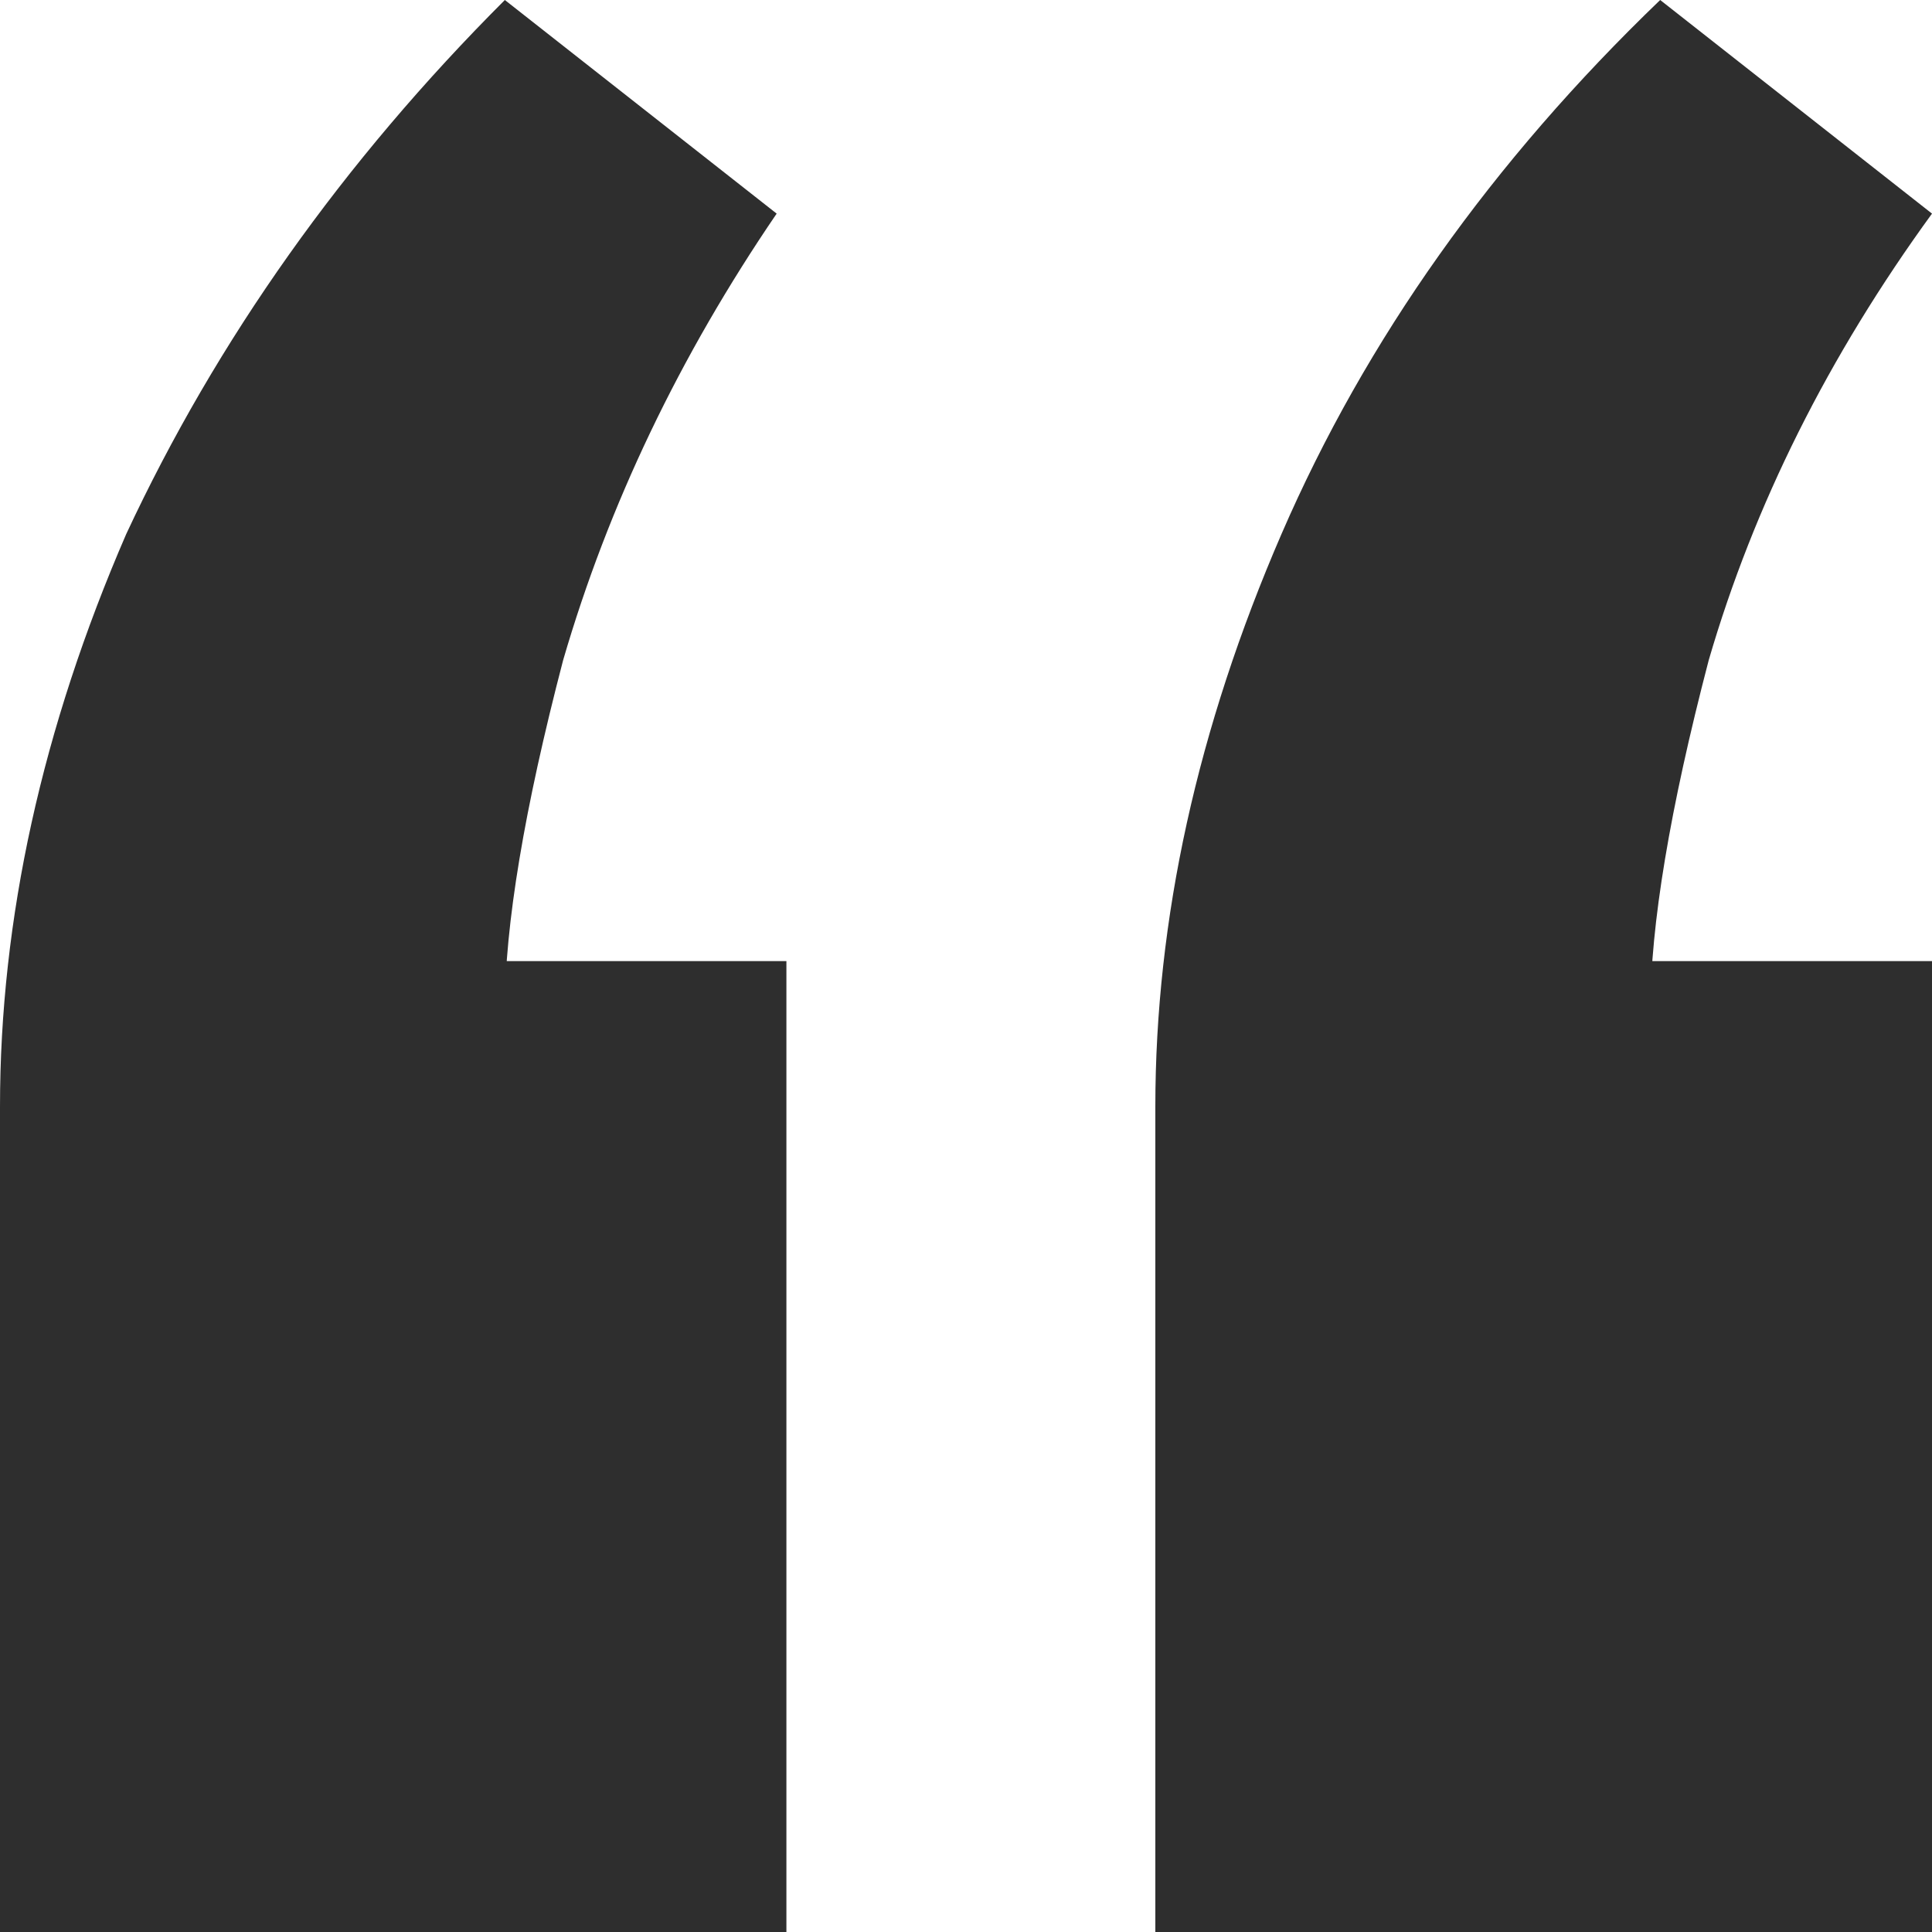 <svg width="23" height="23" viewBox="0 0 23 23" fill="none" xmlns="http://www.w3.org/2000/svg">
<path d="M9.362 11.442V23H0V13.176C0 10.941 0.501 8.668 1.503 6.357C2.581 4.045 4.084 1.926 6.01 0L9.246 2.543C8.09 4.238 7.243 6.01 6.704 7.859C6.241 9.631 6.01 11.018 6.01 12.02L5.317 11.442H9.362ZM23 11.442V23H13.754V13.176C13.754 10.941 14.255 8.668 15.256 6.357C16.258 4.045 17.761 1.926 19.764 0L23 2.543C21.767 4.238 20.881 6.01 20.342 7.859C19.879 9.631 19.648 11.018 19.648 12.02L19.07 11.442H23Z" fill="#2E2E2E"/>
</svg>
